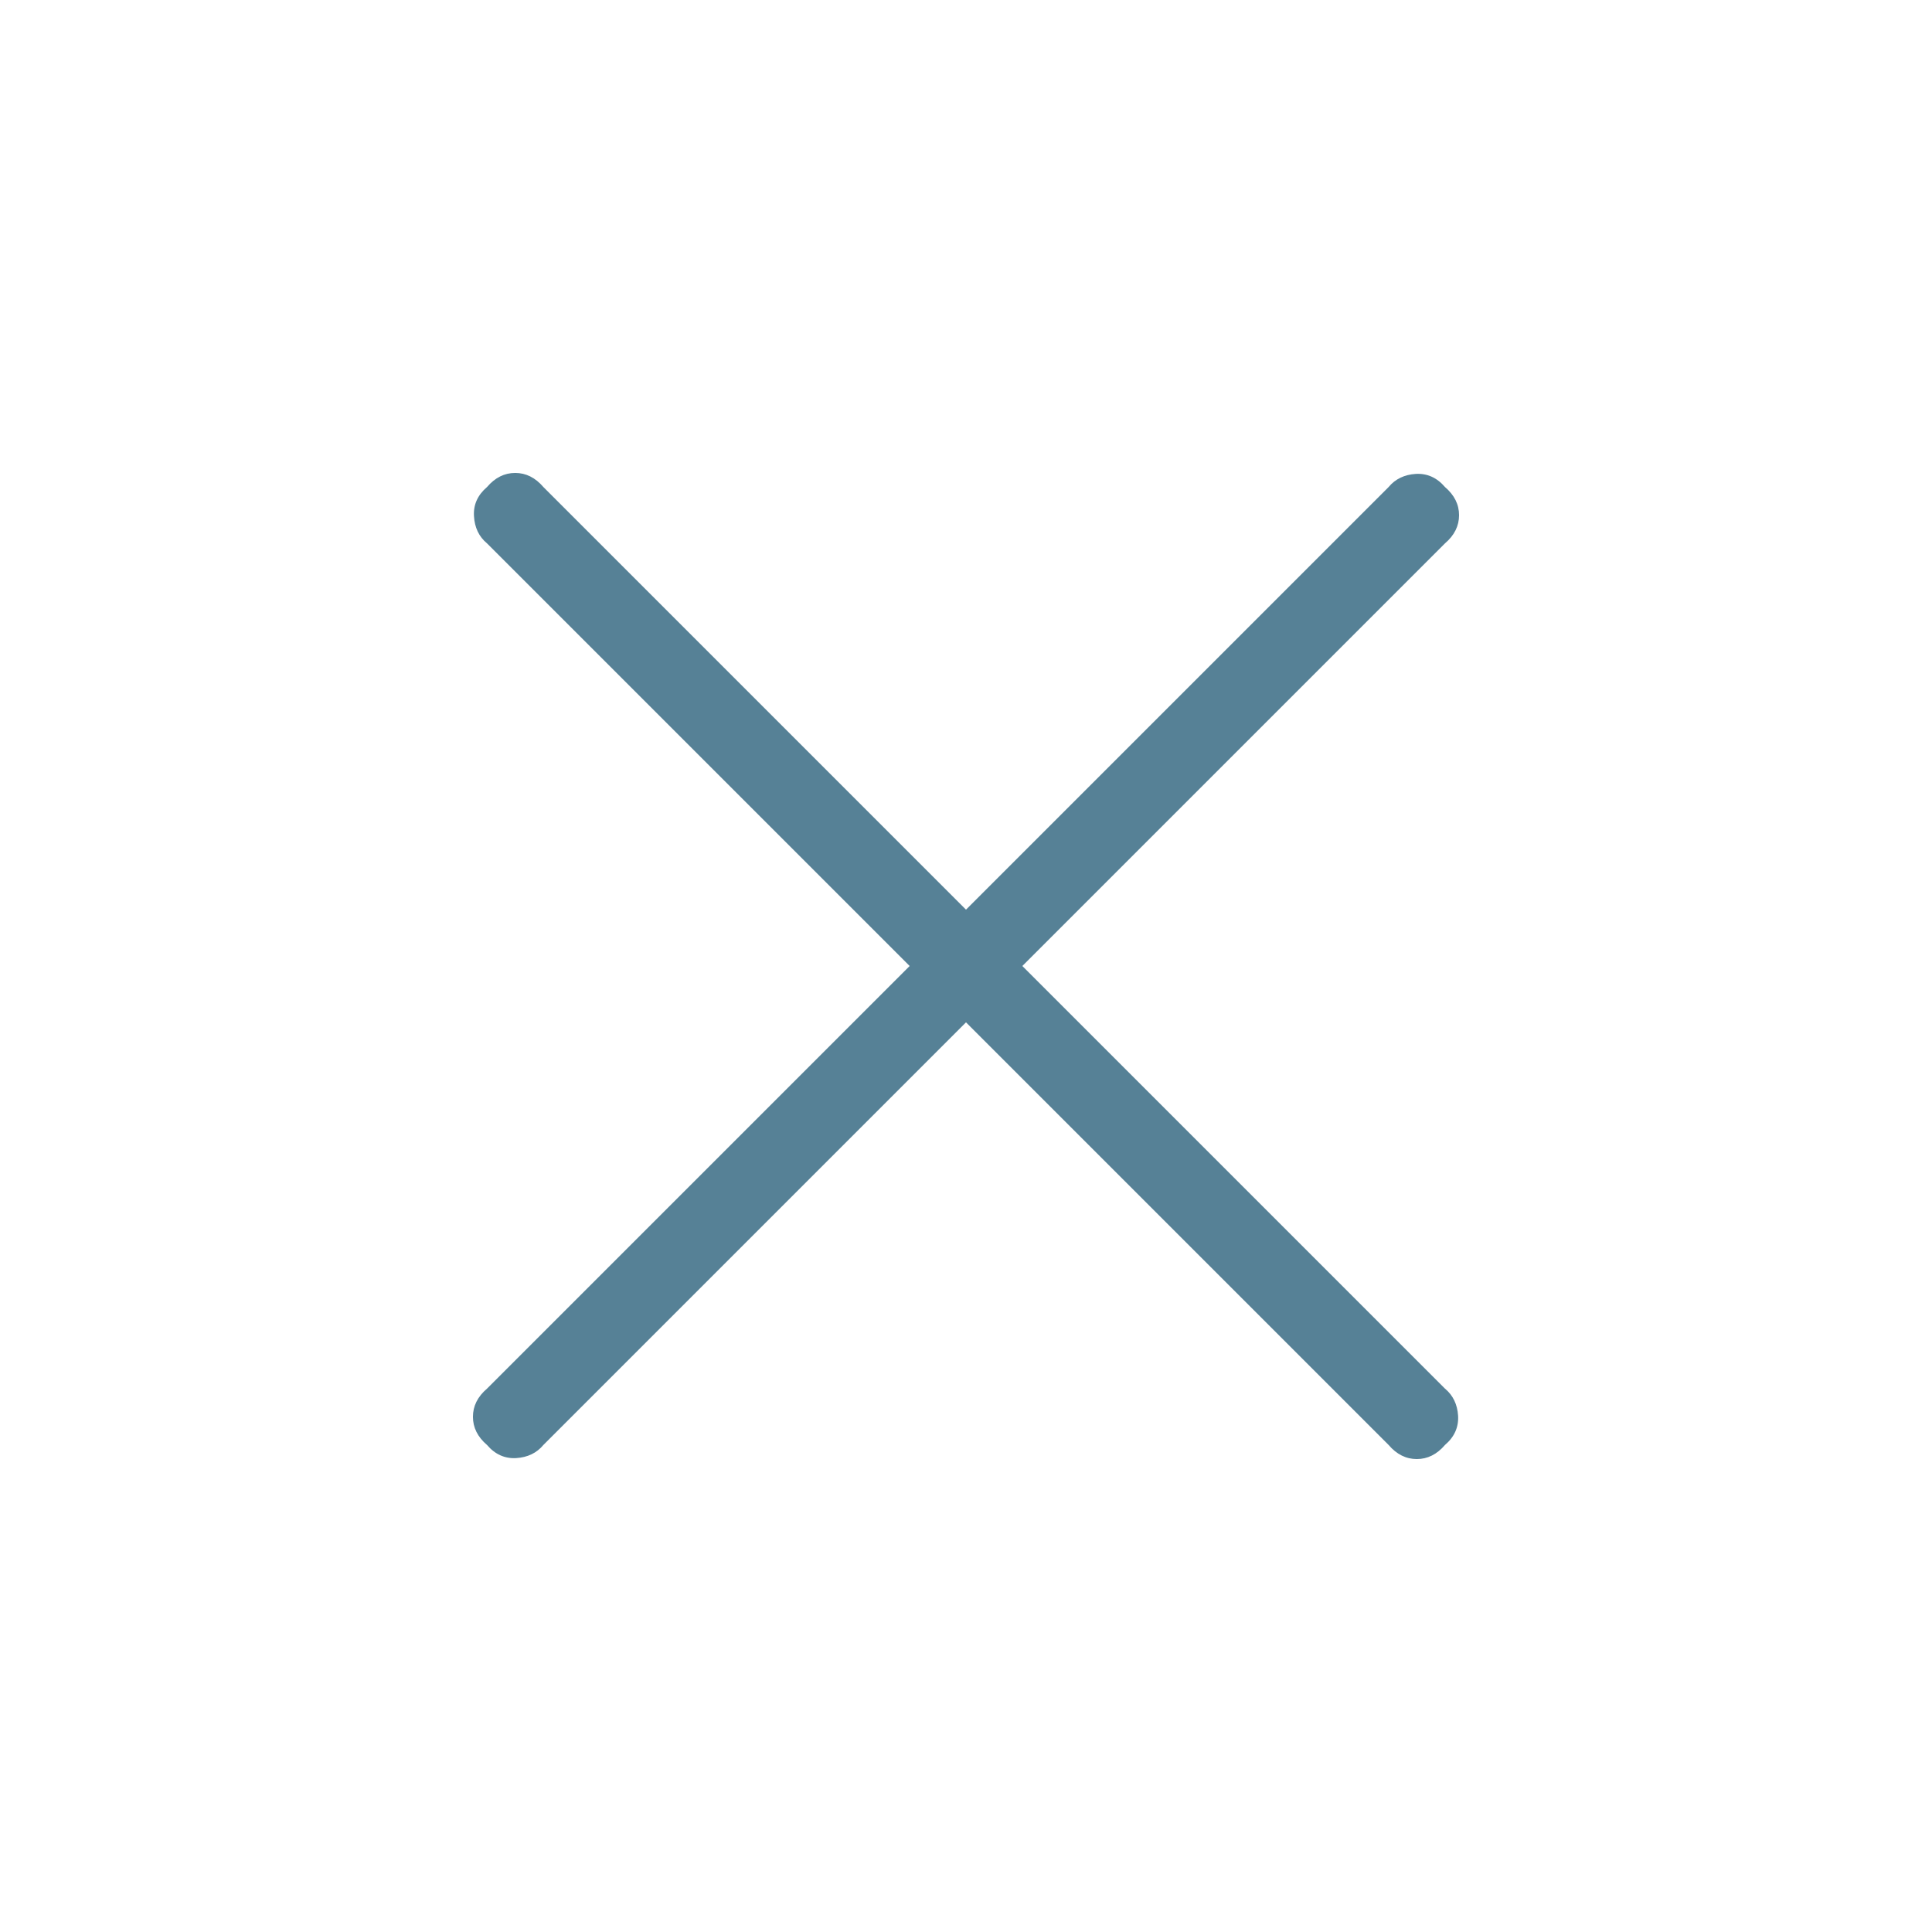 <svg width="24" height="24" viewBox="0 0 24 24" fill="none" xmlns="http://www.w3.org/2000/svg">
<path d="M12 12.7L6.75 17.95C6.667 18.05 6.554 18.104 6.412 18.113C6.271 18.121 6.15 18.067 6.05 17.95C5.933 17.85 5.875 17.733 5.875 17.6C5.875 17.467 5.933 17.35 6.05 17.25L11.3 12L6.05 6.75C5.95 6.667 5.896 6.554 5.888 6.412C5.879 6.271 5.933 6.15 6.05 6.05C6.15 5.933 6.267 5.875 6.4 5.875C6.533 5.875 6.65 5.933 6.75 6.05L12 11.3L17.25 6.05C17.333 5.95 17.446 5.896 17.587 5.887C17.729 5.879 17.85 5.933 17.95 6.05C18.067 6.15 18.125 6.267 18.125 6.4C18.125 6.533 18.067 6.65 17.95 6.75L12.7 12L17.95 17.25C18.05 17.333 18.104 17.446 18.113 17.587C18.121 17.729 18.067 17.85 17.95 17.95C17.85 18.067 17.733 18.125 17.6 18.125C17.467 18.125 17.35 18.067 17.25 17.95L12 12.7Z" fill="#568196"/>
</svg>
